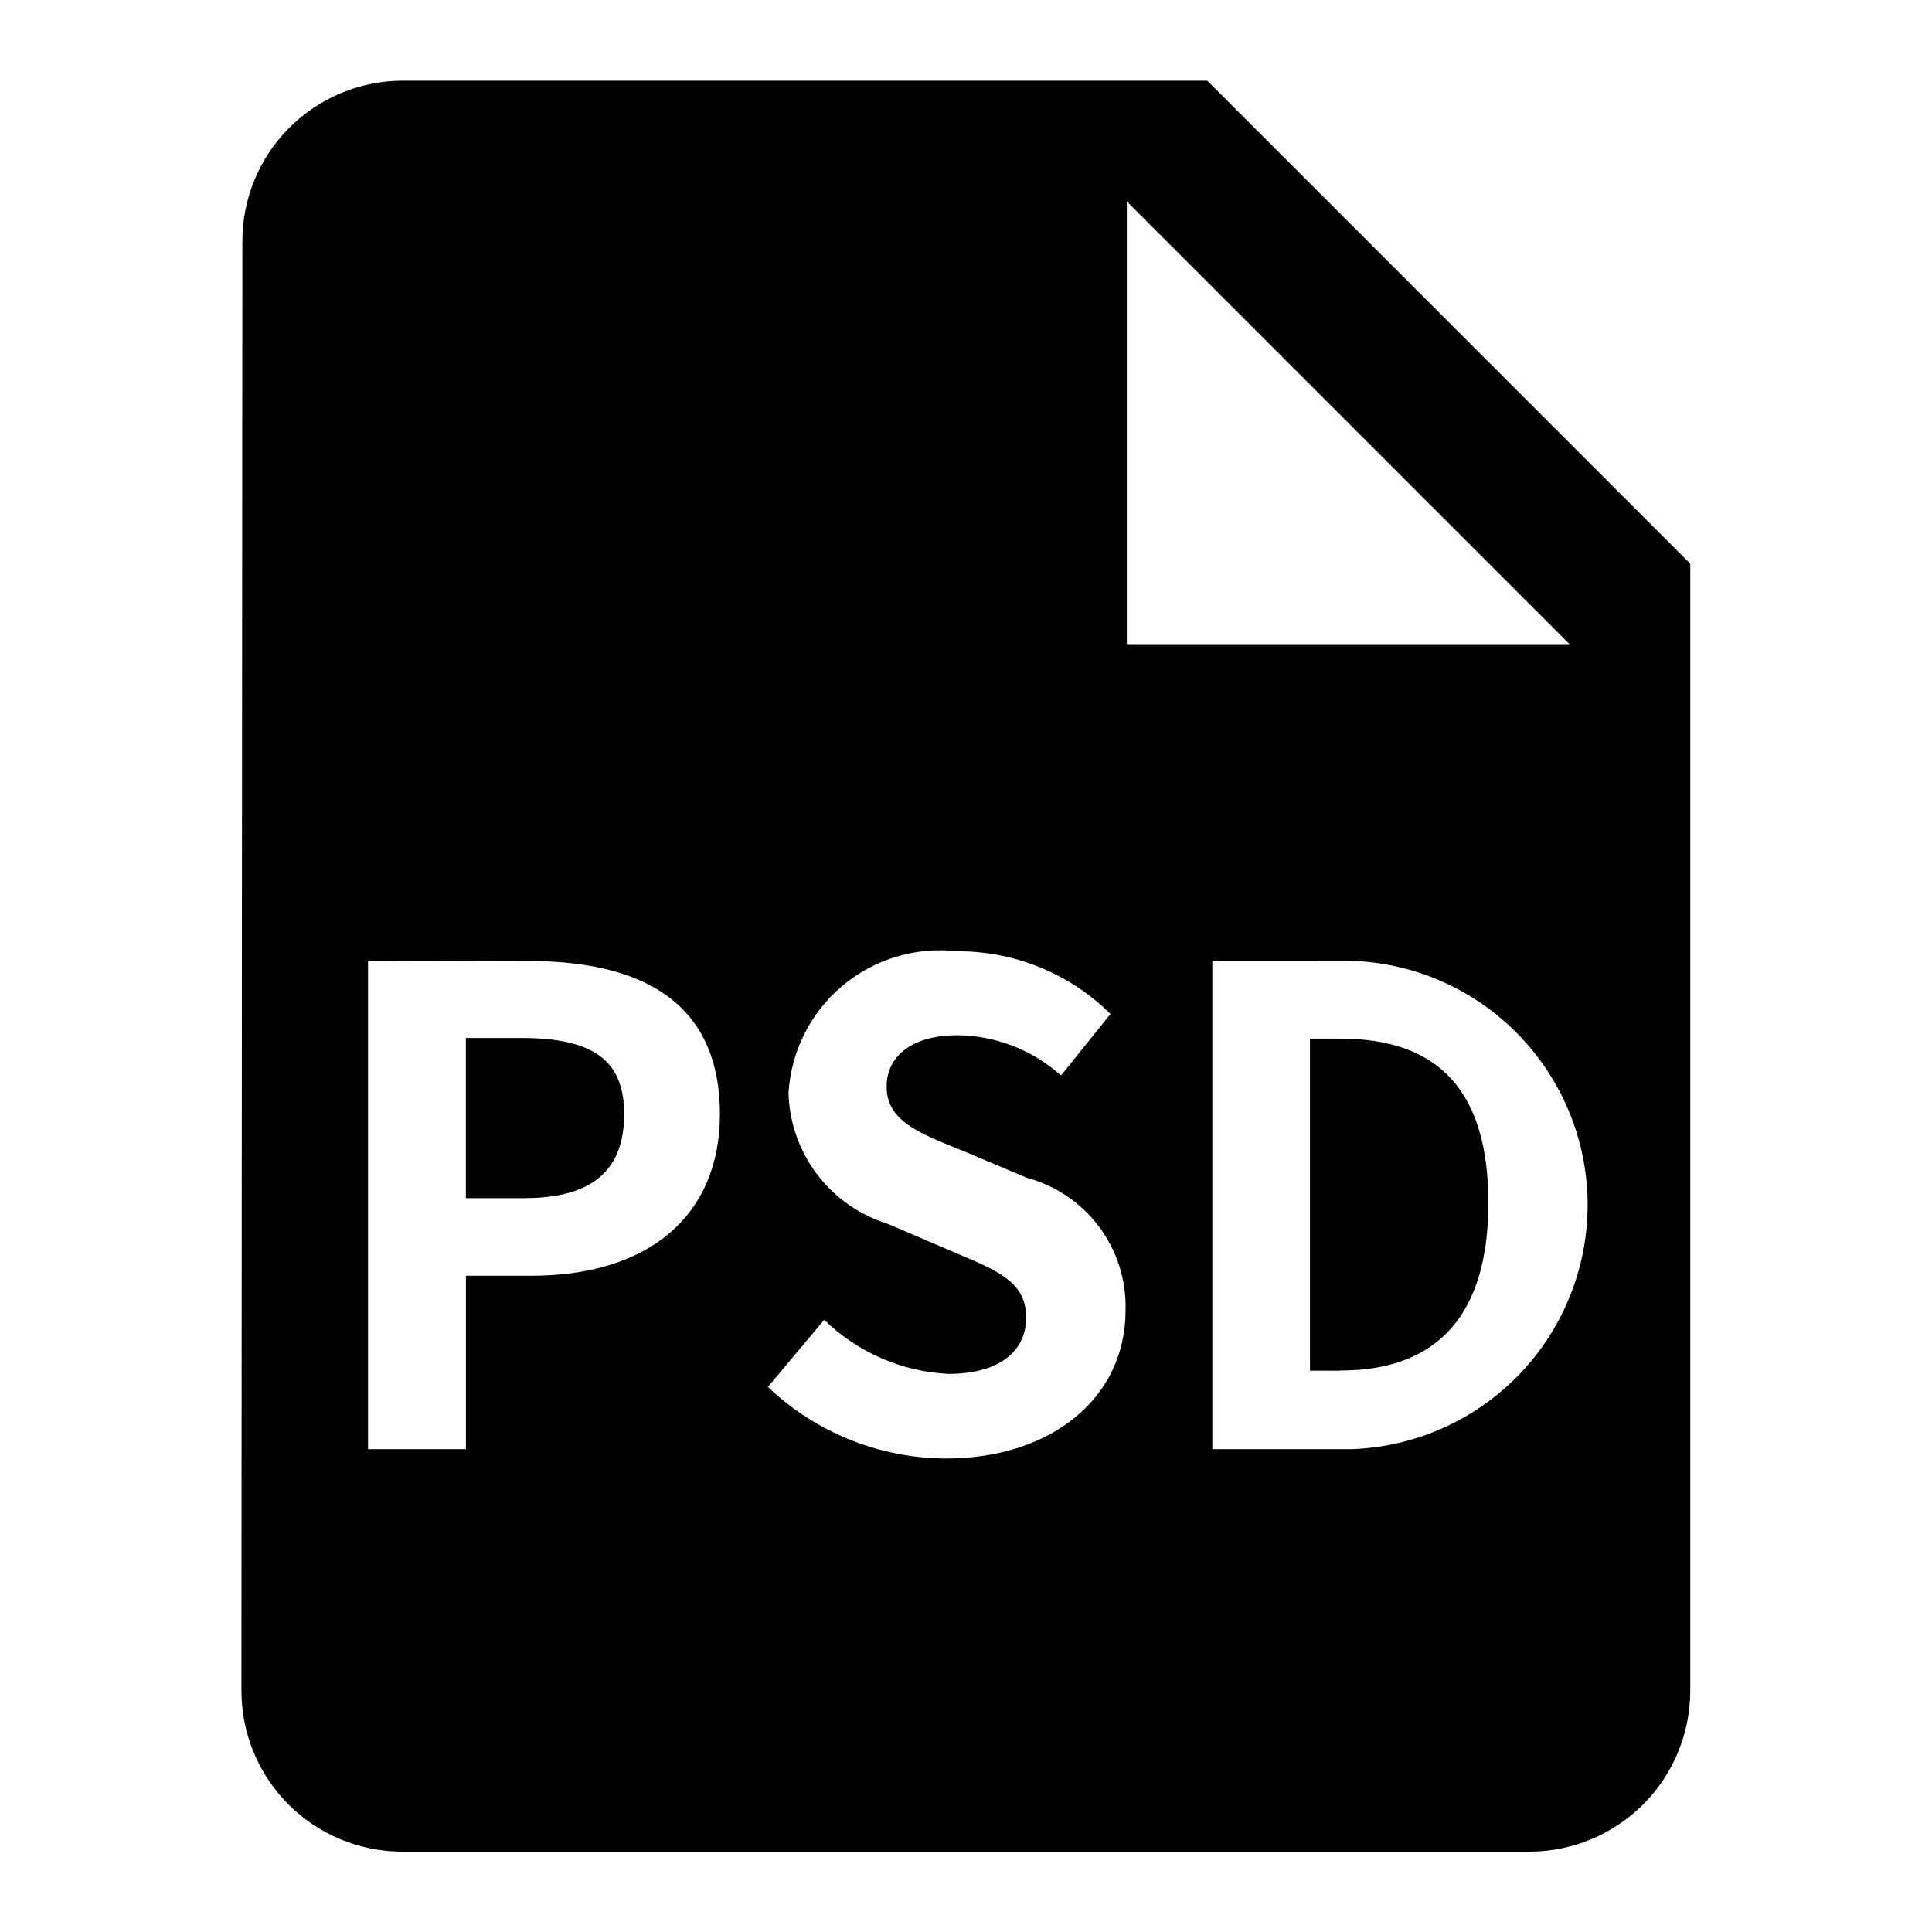 <svg width="24" height="24" viewBox="0 0 24 24" fill="none" xmlns="http://www.w3.org/2000/svg">
<path d="M19 23.002H4.989C4.461 22.999 3.954 22.788 3.581 22.413C3.208 22.038 2.999 21.531 2.999 21.002L3.011 3.002C3.009 2.473 3.217 1.966 3.59 1.591C3.962 1.216 4.469 1.004 4.997 1.002H14.997L20.997 7.002V21.002C20.997 21.532 20.787 22.04 20.412 22.415C20.038 22.79 19.53 23.001 19 23.002ZM10.239 16.395L9.539 17.229C10.136 17.797 10.927 18.115 11.751 18.118C13.064 18.118 13.982 17.362 13.982 16.279C13.993 15.907 13.878 15.542 13.656 15.243C13.434 14.944 13.118 14.729 12.759 14.632L11.964 14.297L11.898 14.271C11.404 14.07 11.014 13.916 11.014 13.499C11.014 13.105 11.35 12.86 11.891 12.86C12.367 12.864 12.825 13.042 13.18 13.36L13.795 12.596C13.29 12.095 12.606 11.815 11.895 11.817C11.64 11.788 11.382 11.81 11.137 11.884C10.891 11.957 10.663 12.08 10.467 12.244C10.27 12.409 10.11 12.611 9.994 12.84C9.879 13.069 9.811 13.319 9.795 13.574C9.804 13.94 9.928 14.293 10.148 14.585C10.369 14.877 10.676 15.093 11.025 15.202L11.836 15.549L11.902 15.577C12.412 15.793 12.747 15.934 12.747 16.367C12.747 16.8 12.395 17.067 11.781 17.067C11.203 17.039 10.654 16.8 10.239 16.396V16.395ZM15.06 11.933V18.002H16.79C17.582 17.975 18.332 17.639 18.88 17.066C19.428 16.493 19.73 15.728 19.722 14.935C19.713 14.143 19.394 13.385 18.834 12.824C18.274 12.263 17.516 11.943 16.724 11.934L15.06 11.933ZM4.572 11.933V18.002H5.788V15.848H6.598C8.066 15.848 8.943 15.097 8.943 13.838C8.943 12.579 8.143 11.938 6.567 11.938L4.572 11.933ZM13.998 2.502V8.002H19.498L13.998 2.502ZM16.651 17.027H16.273V12.902H16.651C17.887 12.902 18.489 13.57 18.489 14.943C18.489 16.316 17.873 17.025 16.653 17.025L16.651 17.027ZM6.516 14.884H5.787V12.894H6.476C7.376 12.894 7.753 13.176 7.753 13.836C7.757 14.54 7.352 14.883 6.519 14.883L6.516 14.884Z" fill="black"/>
</svg>
